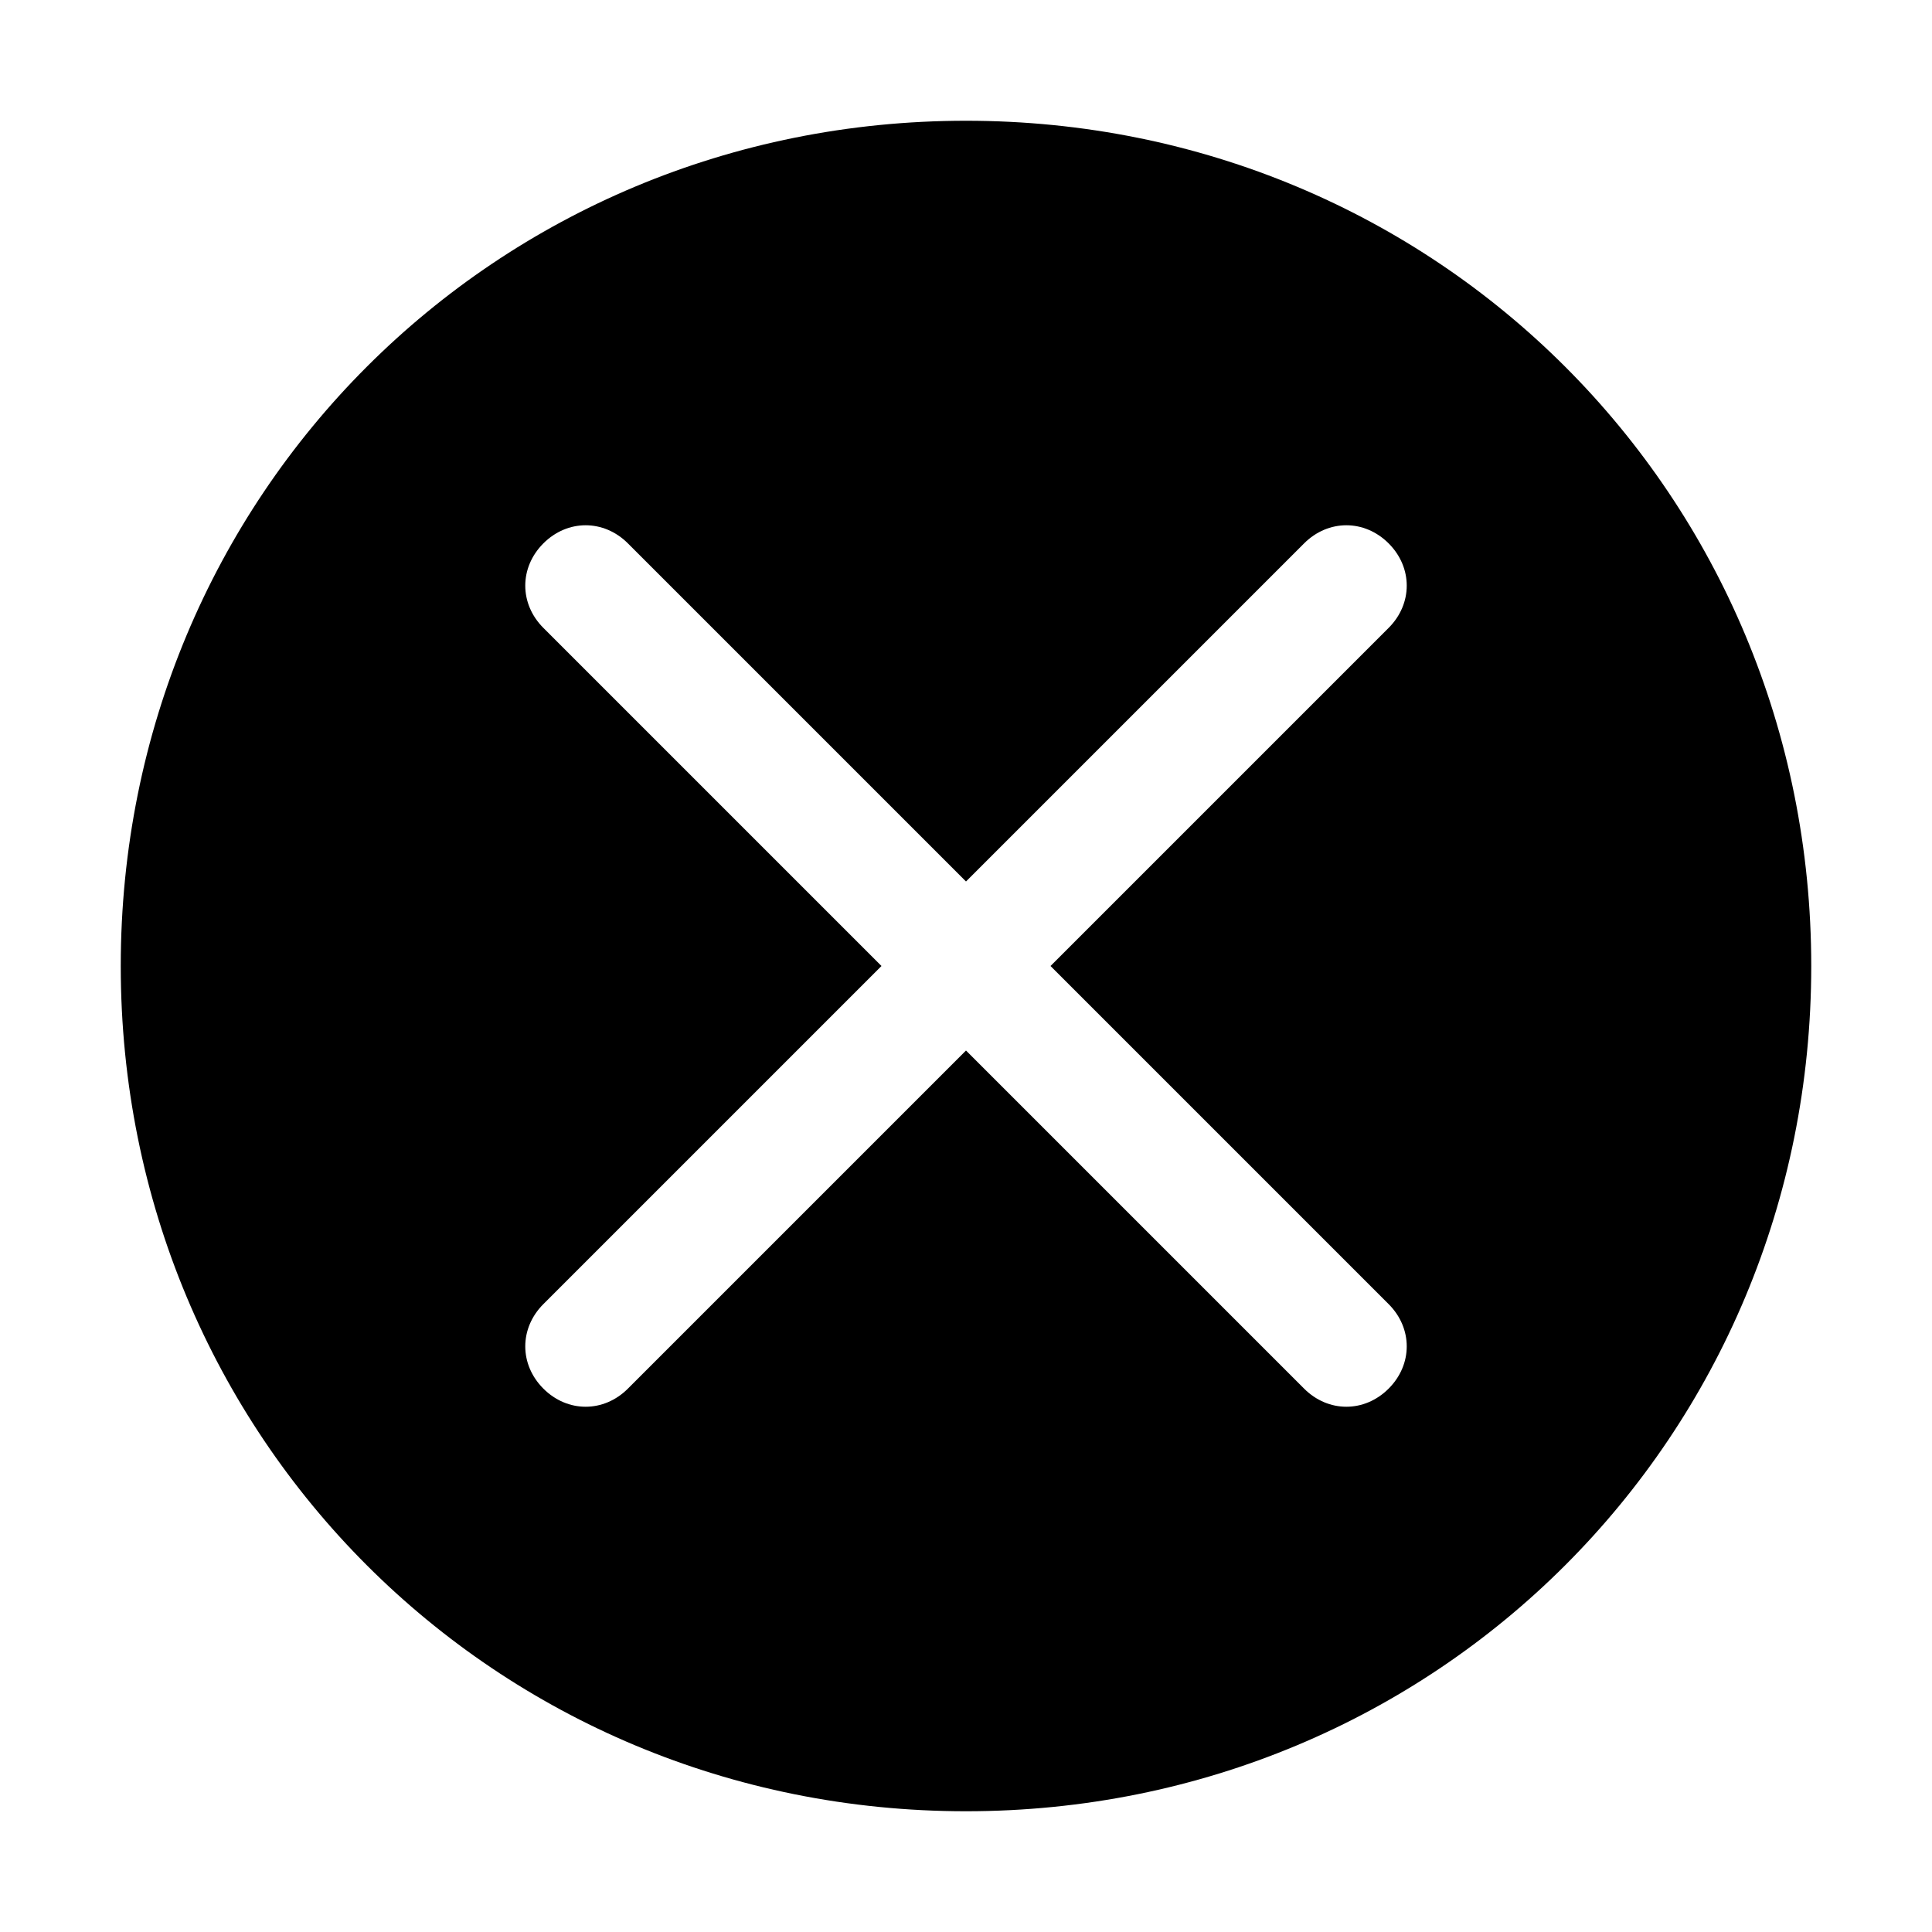 <?xml version="1.0" standalone="no"?><!DOCTYPE svg PUBLIC "-//W3C//DTD SVG 1.1//EN" "http://www.w3.org/Graphics/SVG/1.1/DTD/svg11.dtd"><svg t="1543895731621" class="icon" style="" viewBox="0 0 1024 1024" version="1.1" xmlns="http://www.w3.org/2000/svg" p-id="10804" xmlns:xlink="http://www.w3.org/1999/xlink" width="200" height="200"><defs><style type="text/css"></style></defs><path d="M960 512c0-249.6-198.4-448-448-448S64 262.4 64 512s198.4 448 448 448 448-198.4 448-448zM691.2 736L512 556.8 332.8 736c-12.8 12.8-32 12.8-44.8 0-12.8-12.8-12.8-32 0-44.8L467.2 512 288 332.8c-12.8-12.8-12.8-32 0-44.8 12.8-12.8 32-12.8 44.8 0L512 467.2 691.2 288c12.8-12.8 32-12.8 44.8 0 12.8 12.8 12.8 32 0 44.8L556.8 512 736 691.2c12.8 12.8 12.8 32 0 44.8-12.8 12.8-32 12.8-44.8 0z" p-id="10805"></path></svg>